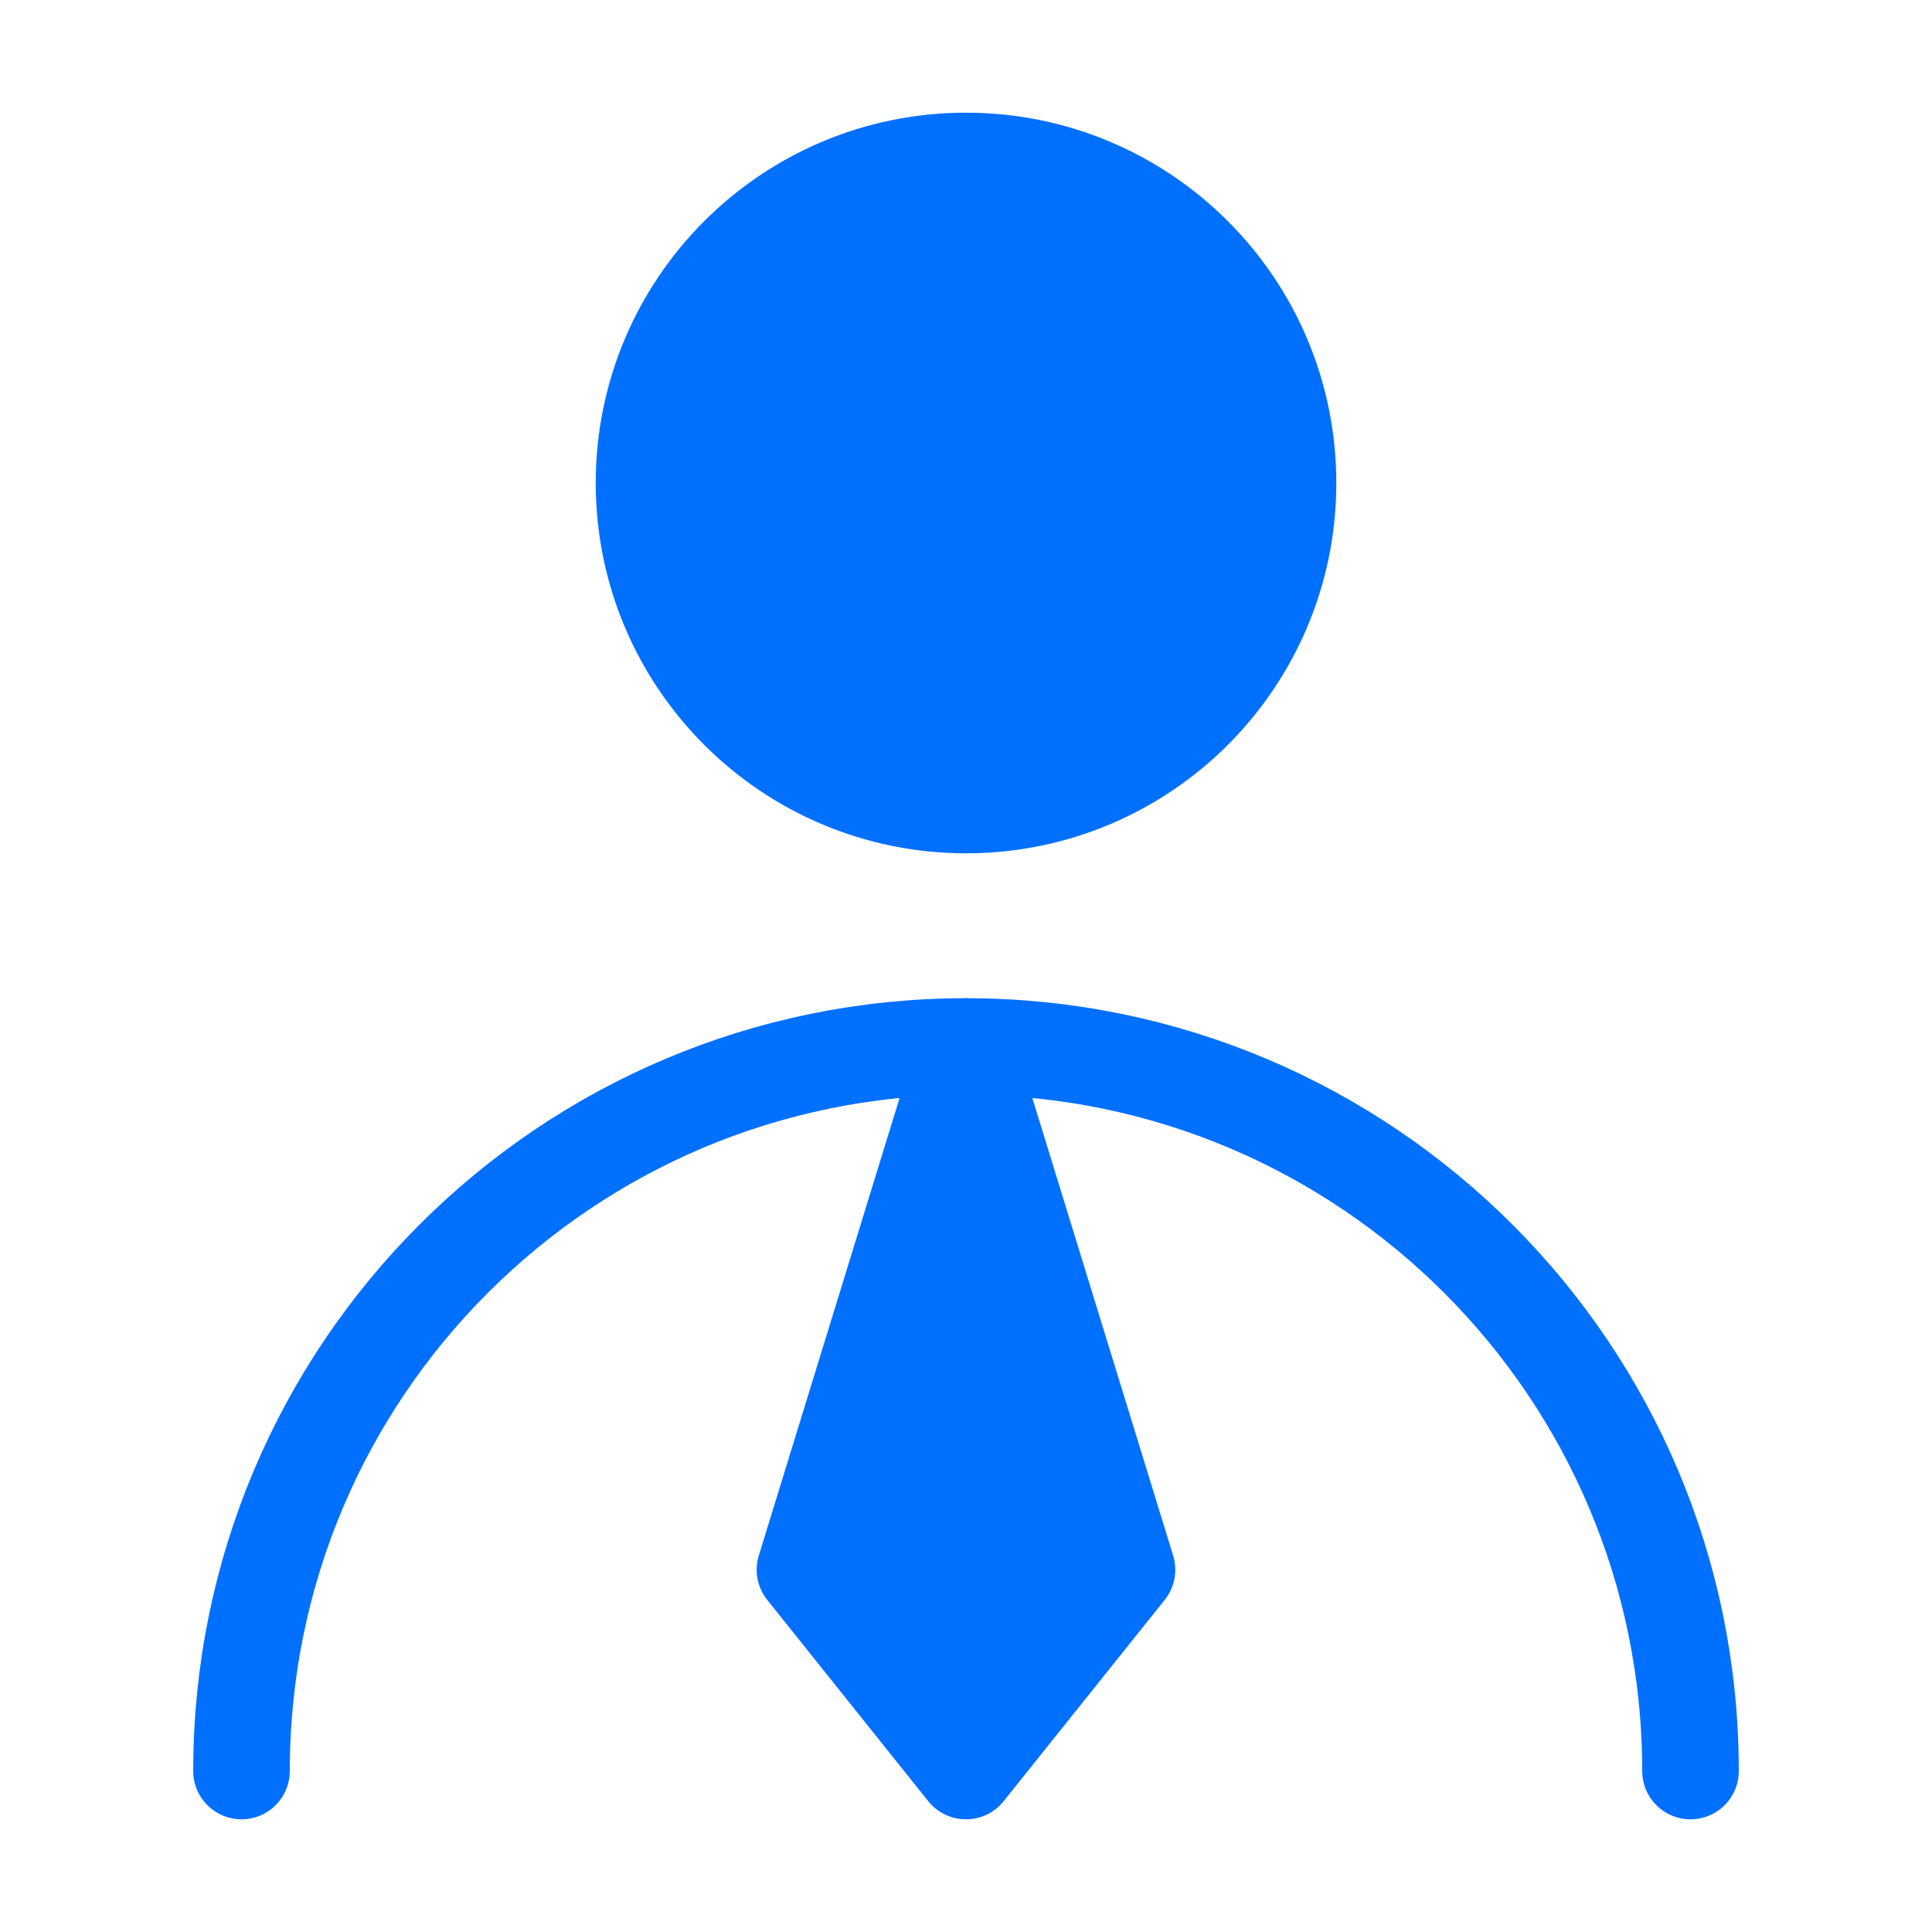 <svg width="40" height="40" viewBox="0 0 40 40" fill="none" xmlns="http://www.w3.org/2000/svg">
<path d="M20.001 16.667C23.683 16.667 26.667 13.682 26.667 10C26.667 6.318 23.683 3.333 20.001 3.333C16.319 3.333 13.334 6.318 13.334 10C13.334 13.682 16.319 16.667 20.001 16.667Z" fill="#0270FE" stroke="#0270FE" stroke-width="2" stroke-linecap="round" stroke-linejoin="round"/>
<path d="M35 36.667C35 28.382 28.284 21.667 20 21.667C11.716 21.667 5 28.382 5 36.667" stroke="#0270FE" stroke-width="2" stroke-linecap="round" stroke-linejoin="round"/>
<path d="M19.999 36.667L23.333 32.5L19.999 21.667L16.666 32.5L19.999 36.667Z" fill="#0270FE" stroke="#0270FE" stroke-width="2" stroke-linecap="round" stroke-linejoin="round"/>
</svg>
